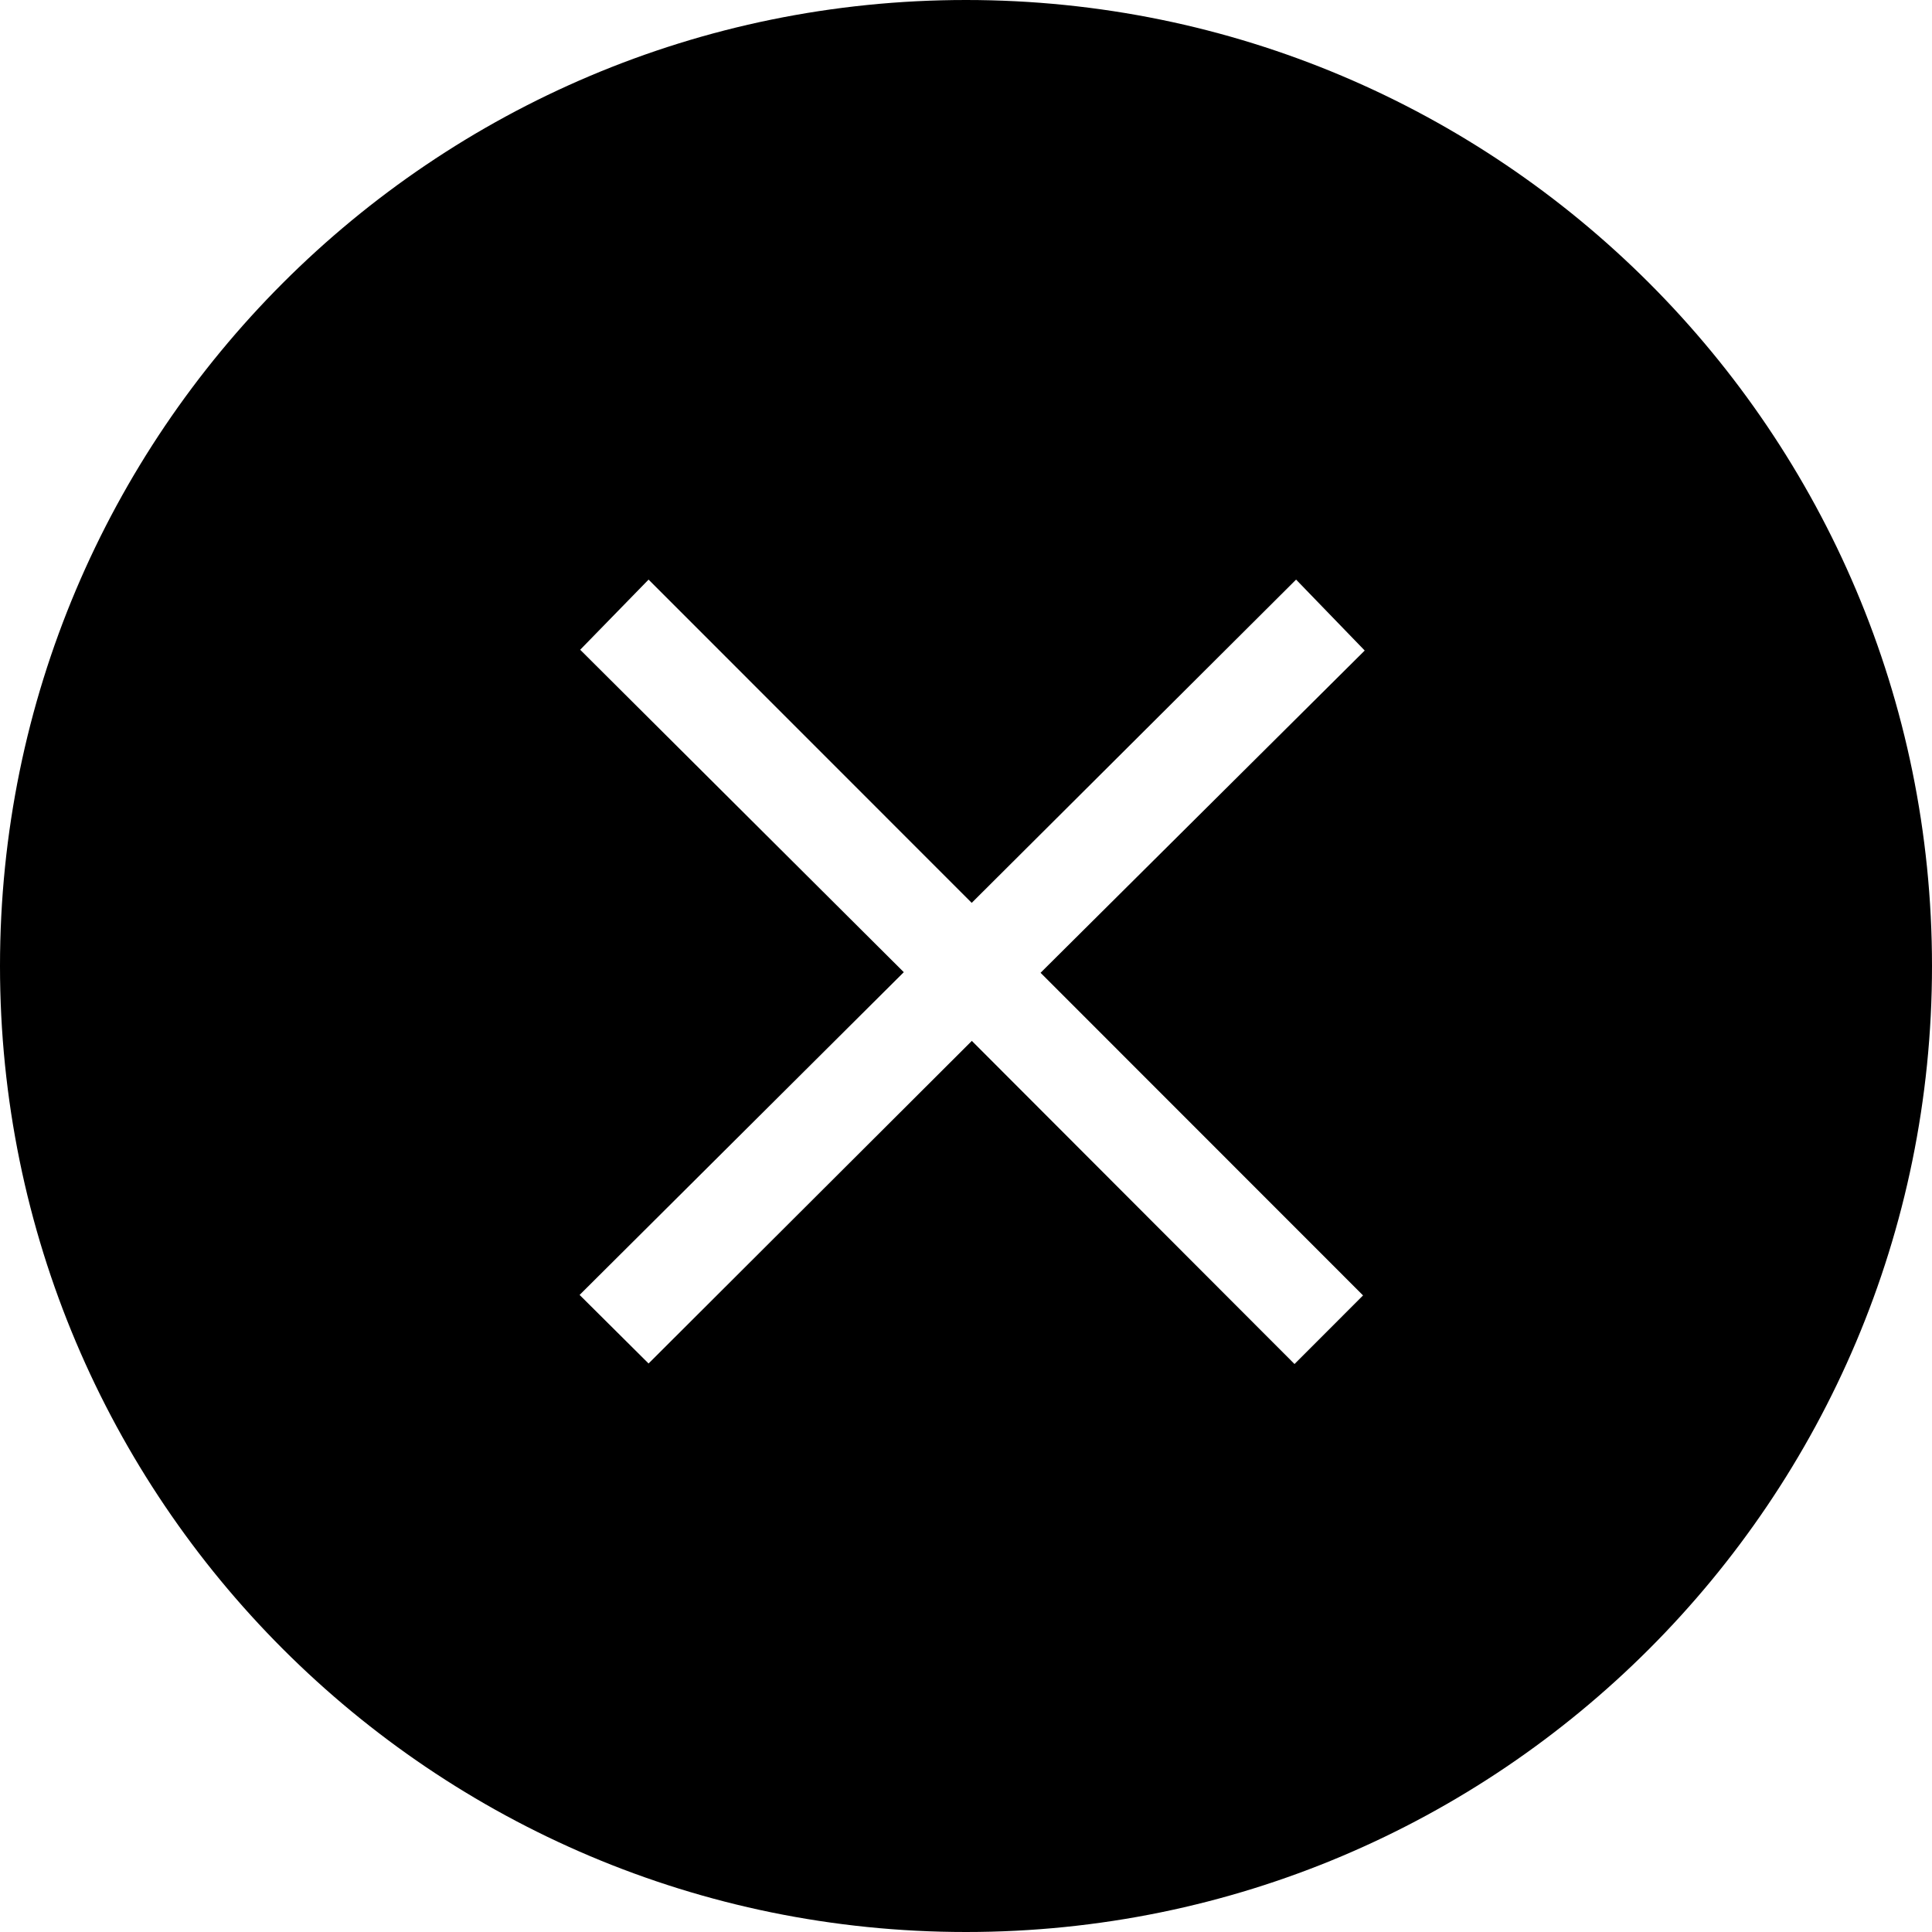 <?xml version="1.0" standalone="no"?><!DOCTYPE svg PUBLIC "-//W3C//DTD SVG 1.1//EN" "http://www.w3.org/Graphics/SVG/1.1/DTD/svg11.dtd"><svg t="1513234902701" class="icon" style="" viewBox="0 0 1024 1024" version="1.1" xmlns="http://www.w3.org/2000/svg" p-id="9029" xmlns:xlink="http://www.w3.org/1999/xlink" width="200" height="200"><defs><style type="text/css"></style></defs><path d="M512 1024C794.77 1024 1024 794.77 1024 512 1024 229.23 794.77 0 512 0 229.23 0 0 229.23 0 512 0 794.77 229.23 1024 512 1024ZM343.755 307.2 515.025 478.534 686.953 307.2 723.325 344.797 551.522 515.595 722.444 686.597 686.119 722.958 515.094 551.691 343.755 722.678 307.2 686.336 479.03 515.275 307.511 344.38 343.755 307.2Z" p-id="9030"></path></svg>